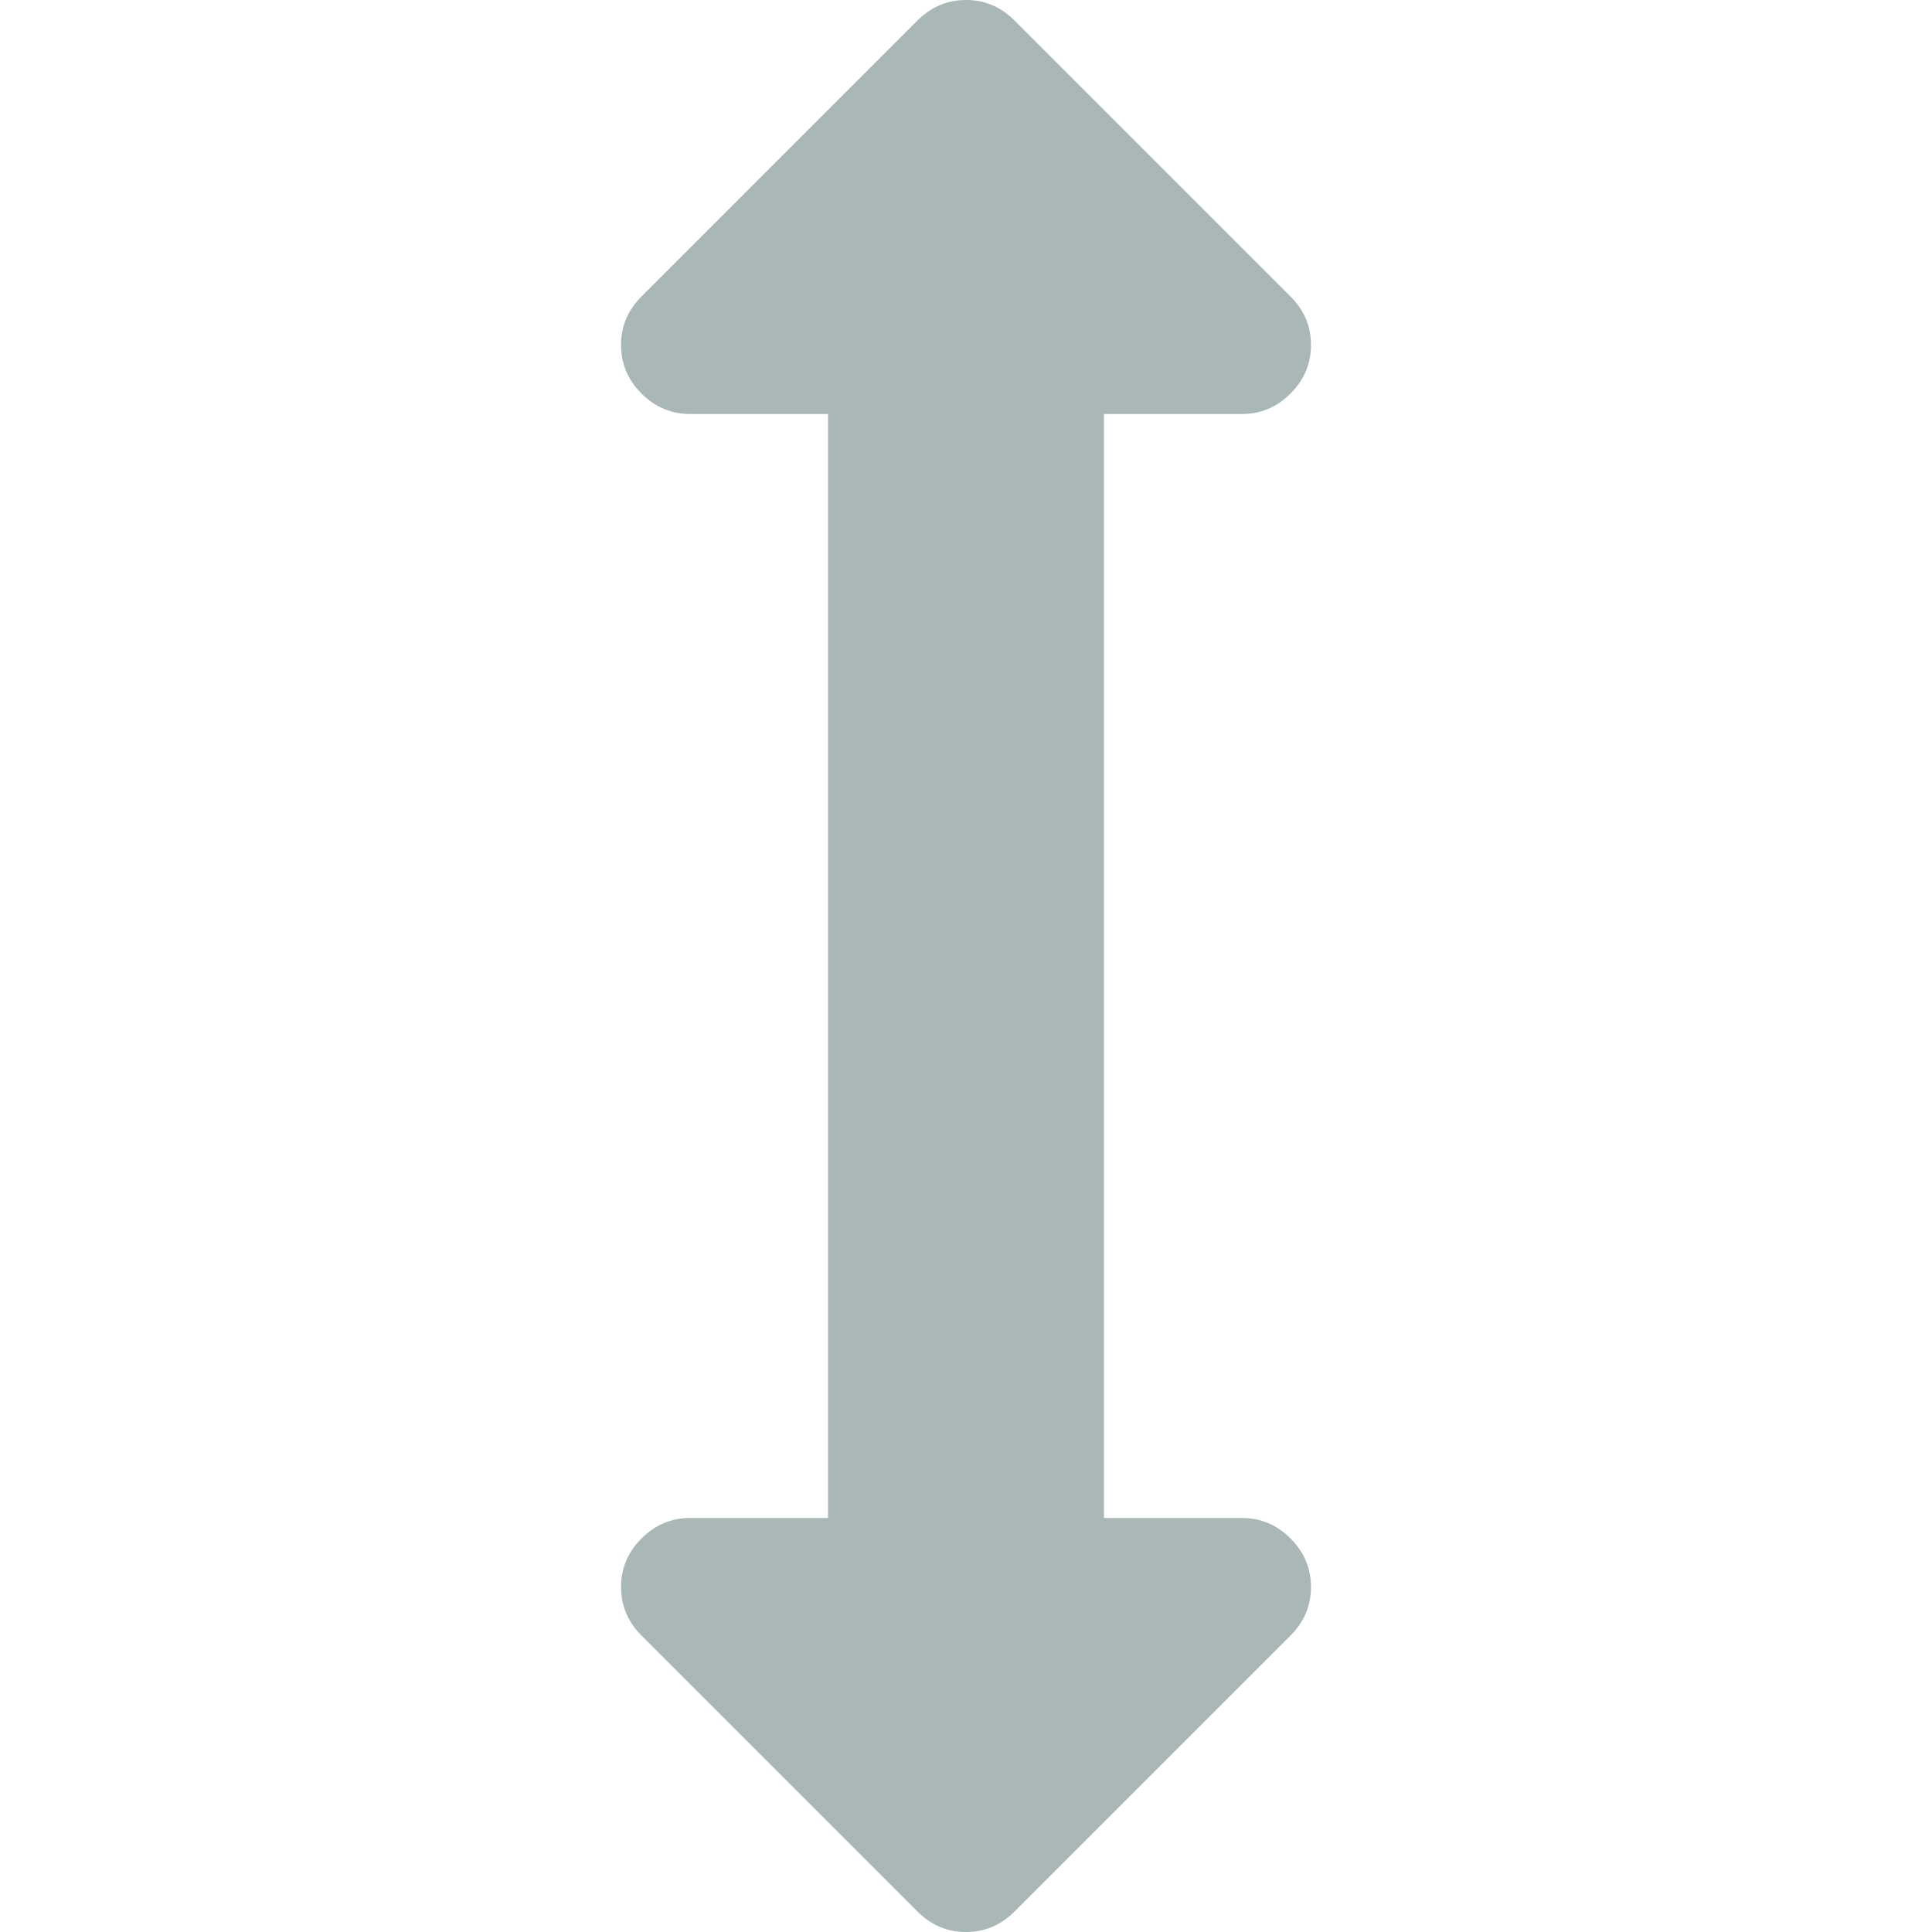 <svg xmlns="http://www.w3.org/2000/svg" width="511.626" height="511.627" viewBox="0 0 511.626 511.627"><path fill="#a9b7b7" d="M328.906 401.994h-36.553V109.636h36.553c4.948 0 9.236-1.809 12.847-5.426 3.613-3.615 5.421-7.898 5.421-12.845 0-4.949-1.801-9.231-5.428-12.851l-73.087-73.09C265.044 1.809 260.76 0 255.813 0c-4.948 0-9.229 1.809-12.847 5.424l-73.088 73.09c-3.618 3.619-5.424 7.902-5.424 12.851 0 4.946 1.807 9.229 5.424 12.845 3.619 3.617 7.901 5.426 12.85 5.426h36.545v292.358h-36.542c-4.952 0-9.235 1.808-12.85 5.421-3.617 3.621-5.424 7.905-5.424 12.854 0 4.945 1.807 9.227 5.424 12.847l73.089 73.088c3.617 3.617 7.898 5.424 12.847 5.424 4.95 0 9.234-1.807 12.849-5.424l73.087-73.088c3.613-3.62 5.421-7.901 5.421-12.847 0-4.948-1.808-9.232-5.421-12.854-3.611-3.613-7.896-5.421-12.847-5.421z"/></svg>